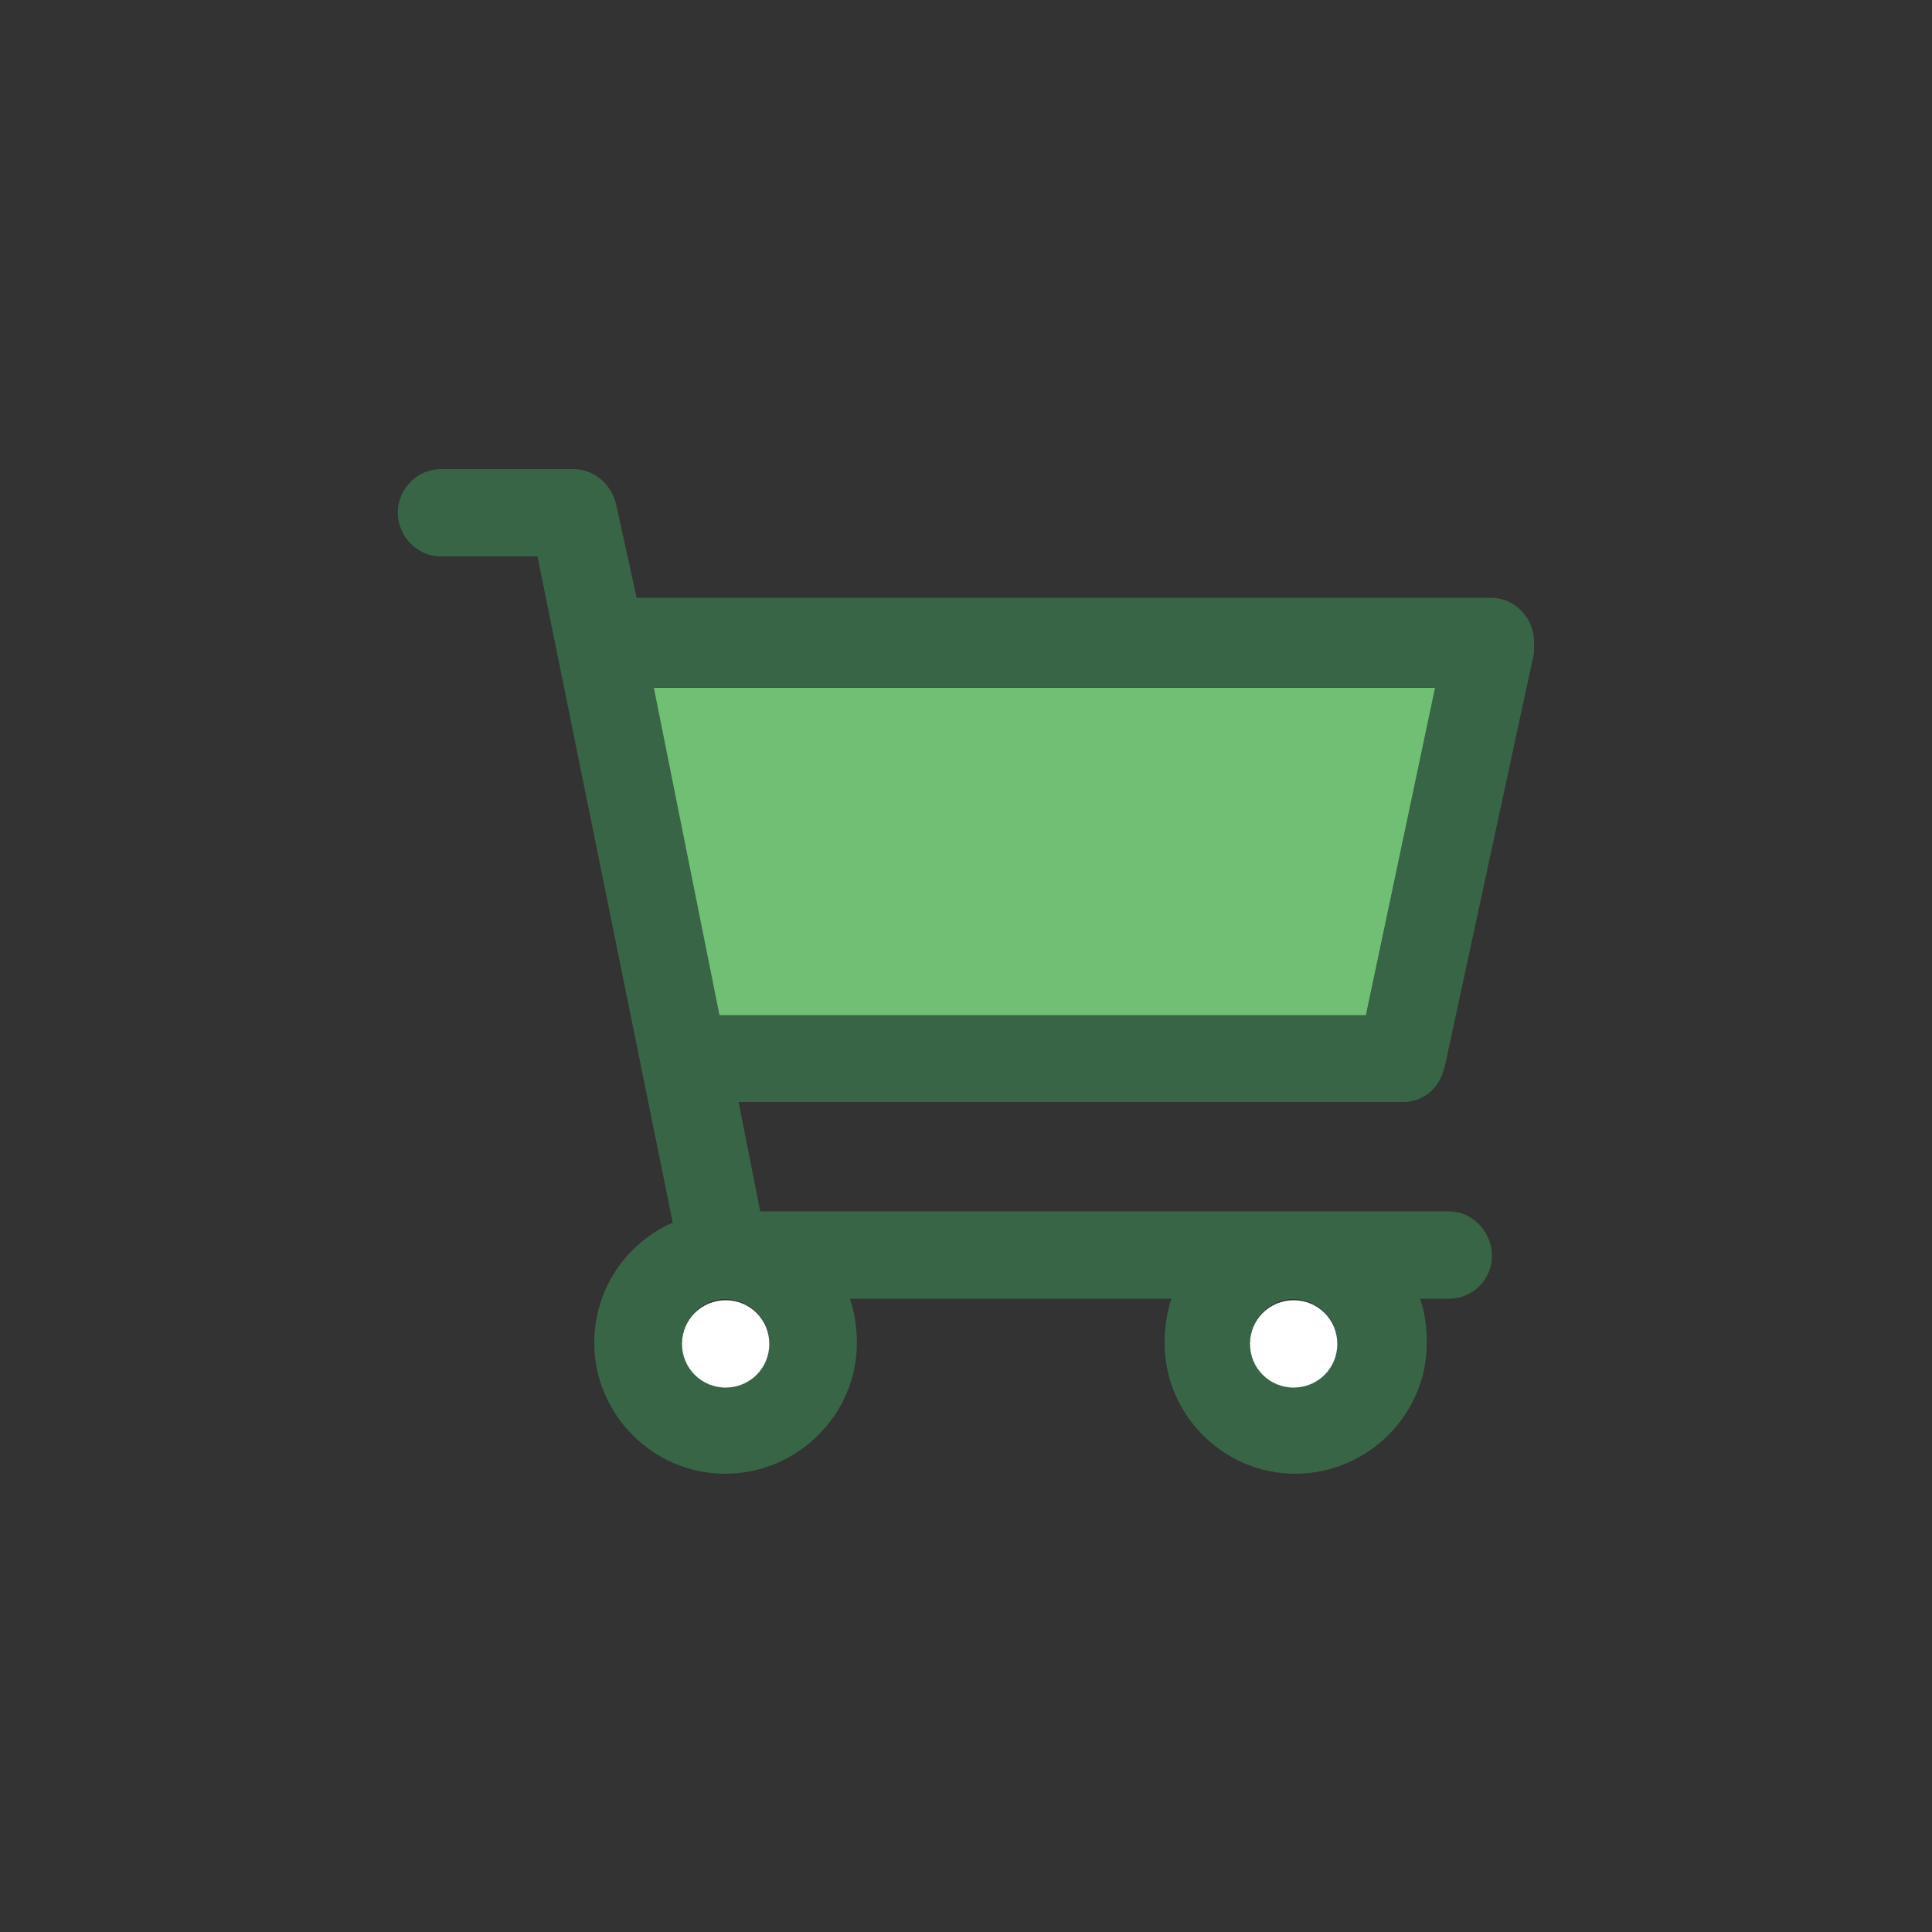 <svg xmlns="http://www.w3.org/2000/svg" xmlns:lucid="lucid" width="100" height="100"><rect width="100%" height="100%" fill="#333333" stroke="none"/><g lucid:page-tab-id="0_0" stroke="#000" stroke-opacity="0"><path d="M74.3 35.6H33.8l3.4 17h33.5l3.6-17z" fill="#70bf75"/><path d="M74.76 55.3L79.4 33.8v-.58c0-1.24-1-2.28-2.23-2.28H32.95l-1.06-4.84c-.25-1.04-1.13-1.82-2.24-1.82h-6.83c-1.23 0-2.23 1.04-2.23 2.24 0 1.24 1 2.28 2.23 2.28h5l7 34.48c-2.35 1.04-4.06 3.38-4.06 6.24 0 3.7 3.06 6.76 6.76 6.76 3.77 0 6.83-3.07 6.83-6.76 0-.83-.12-1.6-.36-2.3h16.64c-.23.7-.35 1.47-.35 2.3 0 3.7 3.05 6.76 6.75 6.76 3.77 0 6.82-3.07 6.82-6.76 0-.83-.1-1.6-.35-2.3H75c1.22 0 2.22-.98 2.22-2.22 0-1.25-1-2.3-2.23-2.3H39.35l-1.12-5.66h34.4c1 0 1.88-.68 2.12-1.77zm-5.53 14.24c0 1.2-1 2.24-2.3 2.24-1.23 0-2.23-1.04-2.23-2.24 0-1.25 1-2.3 2.23-2.3 1.3 0 2.3 1.05 2.3 2.3zm-35.4-33.96h40.45L70.7 52.54H37.24l-3.4-16.96zm6 33.96c0 1.2-1 2.24-2.3 2.24-1.23 0-2.23-1.04-2.23-2.24 0-1.25 1-2.3 2.23-2.3 1.3 0 2.3 1.05 2.3 2.3z" fill="#396547"/><path d="M37.56 71.82c1.25 0 2.26-1 2.26-2.26 0-1.25-1-2.26-2.26-2.26-1.25 0-2.26 1-2.26 2.26 0 1.25 1 2.26 2.26 2.26zM66.96 71.82c1.25 0 2.26-1 2.26-2.26 0-1.25-1-2.26-2.26-2.26-1.25 0-2.26 1-2.26 2.26 0 1.25 1 2.26 2.26 2.26z" fill="#fff"/></g></svg>